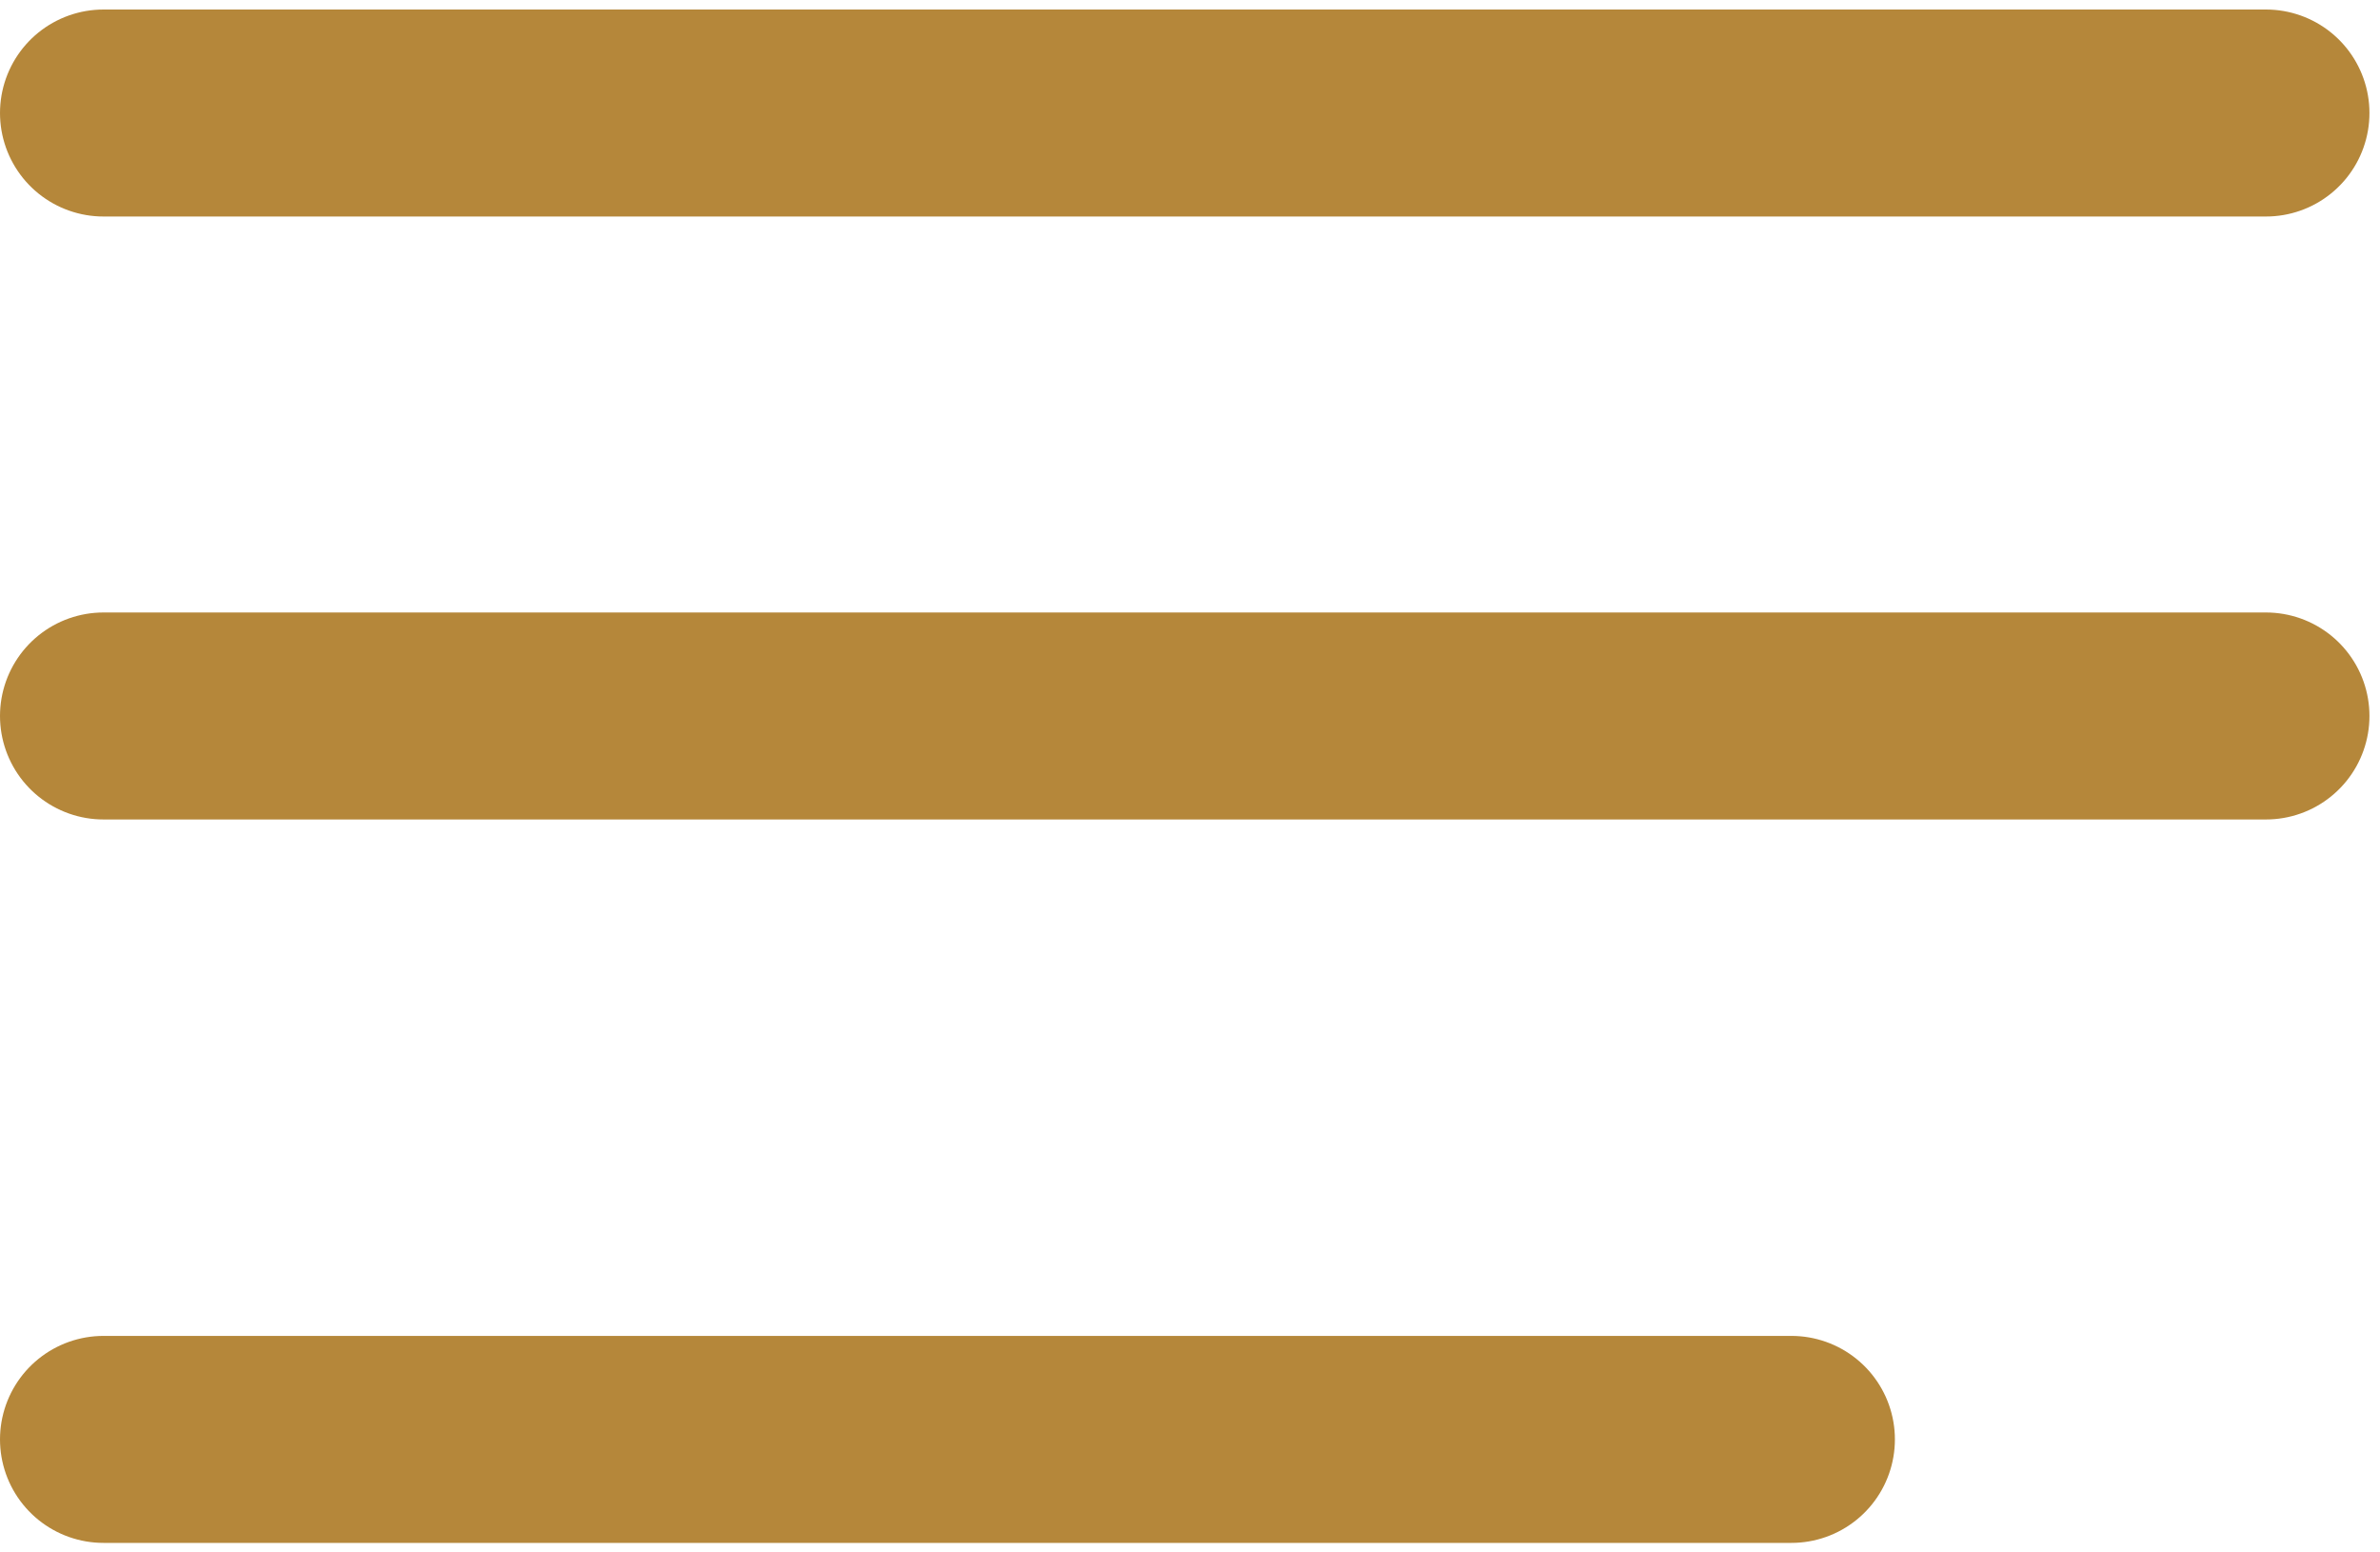 <svg width="23" height="15" viewBox="0 0 23 15" fill="none" xmlns="http://www.w3.org/2000/svg">
<path d="M1 1.092H21.898" stroke="#B5873A" stroke-width="2" stroke-linecap="round"/>
<path d="M1 6.918H21.898" stroke="#B5873A" stroke-width="2" stroke-linecap="round"/>
<path d="M1 13.908H17.312" stroke="#B5873A" stroke-width="2" stroke-linecap="round"/>
</svg>
